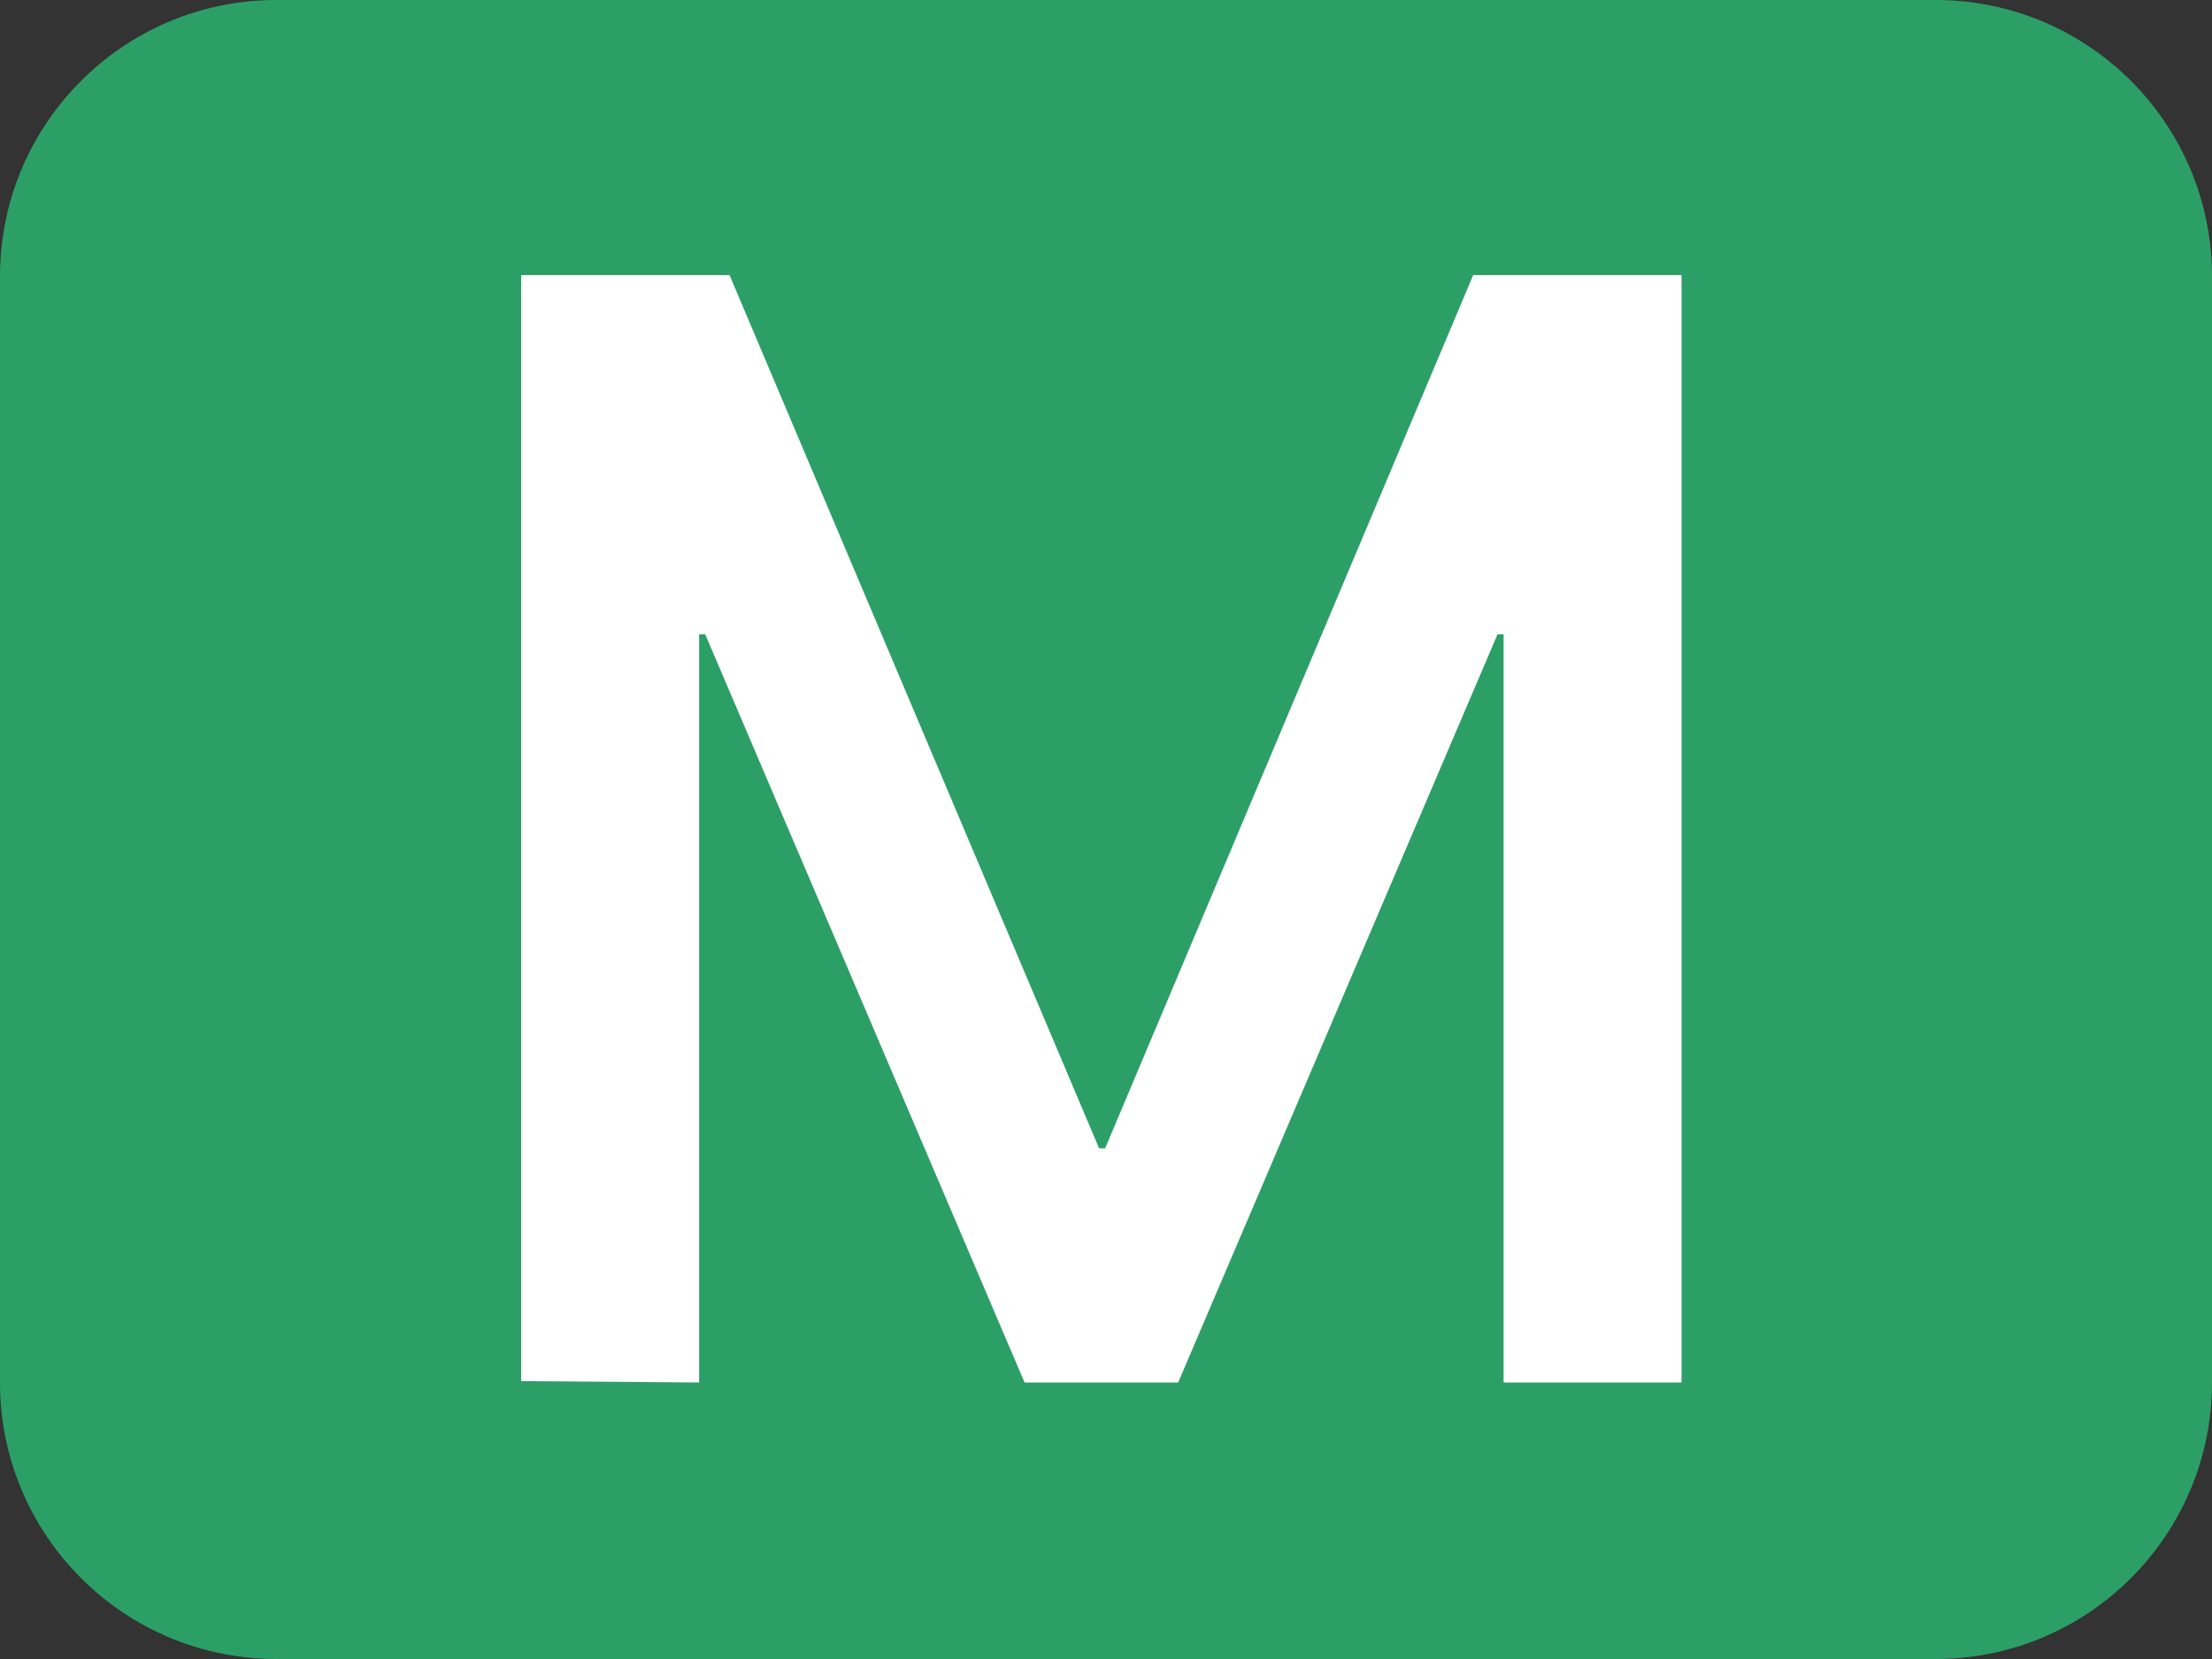 <?xml version="1.0" encoding="UTF-8"?>
<svg width="16px" height="12px" viewBox="0 0 16 12" version="1.1" xmlns="http://www.w3.org/2000/svg" xmlns:xlink="http://www.w3.org/1999/xlink">
    <rect x="0" y="0" width="16" height="12" fill="#333333" stroke="none"/>
    <!-- Generator: Sketch 47.1 (45422) - http://www.bohemiancoding.com/sketch -->
    <title>Group</title>
    <desc>Created with Sketch.</desc>
    <defs></defs>
    <g id="Symbols" stroke="none" stroke-width="1" fill="none" fill-rule="evenodd">
        <g id="git/m" transform="translate(-2, -2)">
            <g transform="translate(2, 2)" id="Group">
                <g>
                    <path d="M2,-1.998415e-15 L14,-1.998415e-15 L14,-1.99840144e-15 C15.105,-2.20130988e-15 16,0.895 16,2 L16,10 L16,10 C16,11.105 15.105,12 14,12 L2,12 L2,12 C0.895,12 1.3527075e-16,11.105 0,10 L0,2 L0,2 C-1.3527075e-16,0.895 0.895,-1.3514038e-15 2,-1.55431223e-15 Z" id="Rectangle-3" fill="#2C9F67"></path>
                    <polygon id="M" fill="#FFFFFF" points="3.77 1.99 3.77 9.99 5.057 10 5.057 4.588 5.101 4.588 7.411 10 8.522 10 10.832 4.588 10.876 4.588 10.876 10 12.163 10 12.163 1.99 10.656 1.99 7.994 8.306 7.95 8.306 5.277 1.99"></polygon>
                </g>
            </g>
        </g>
    </g>
</svg>